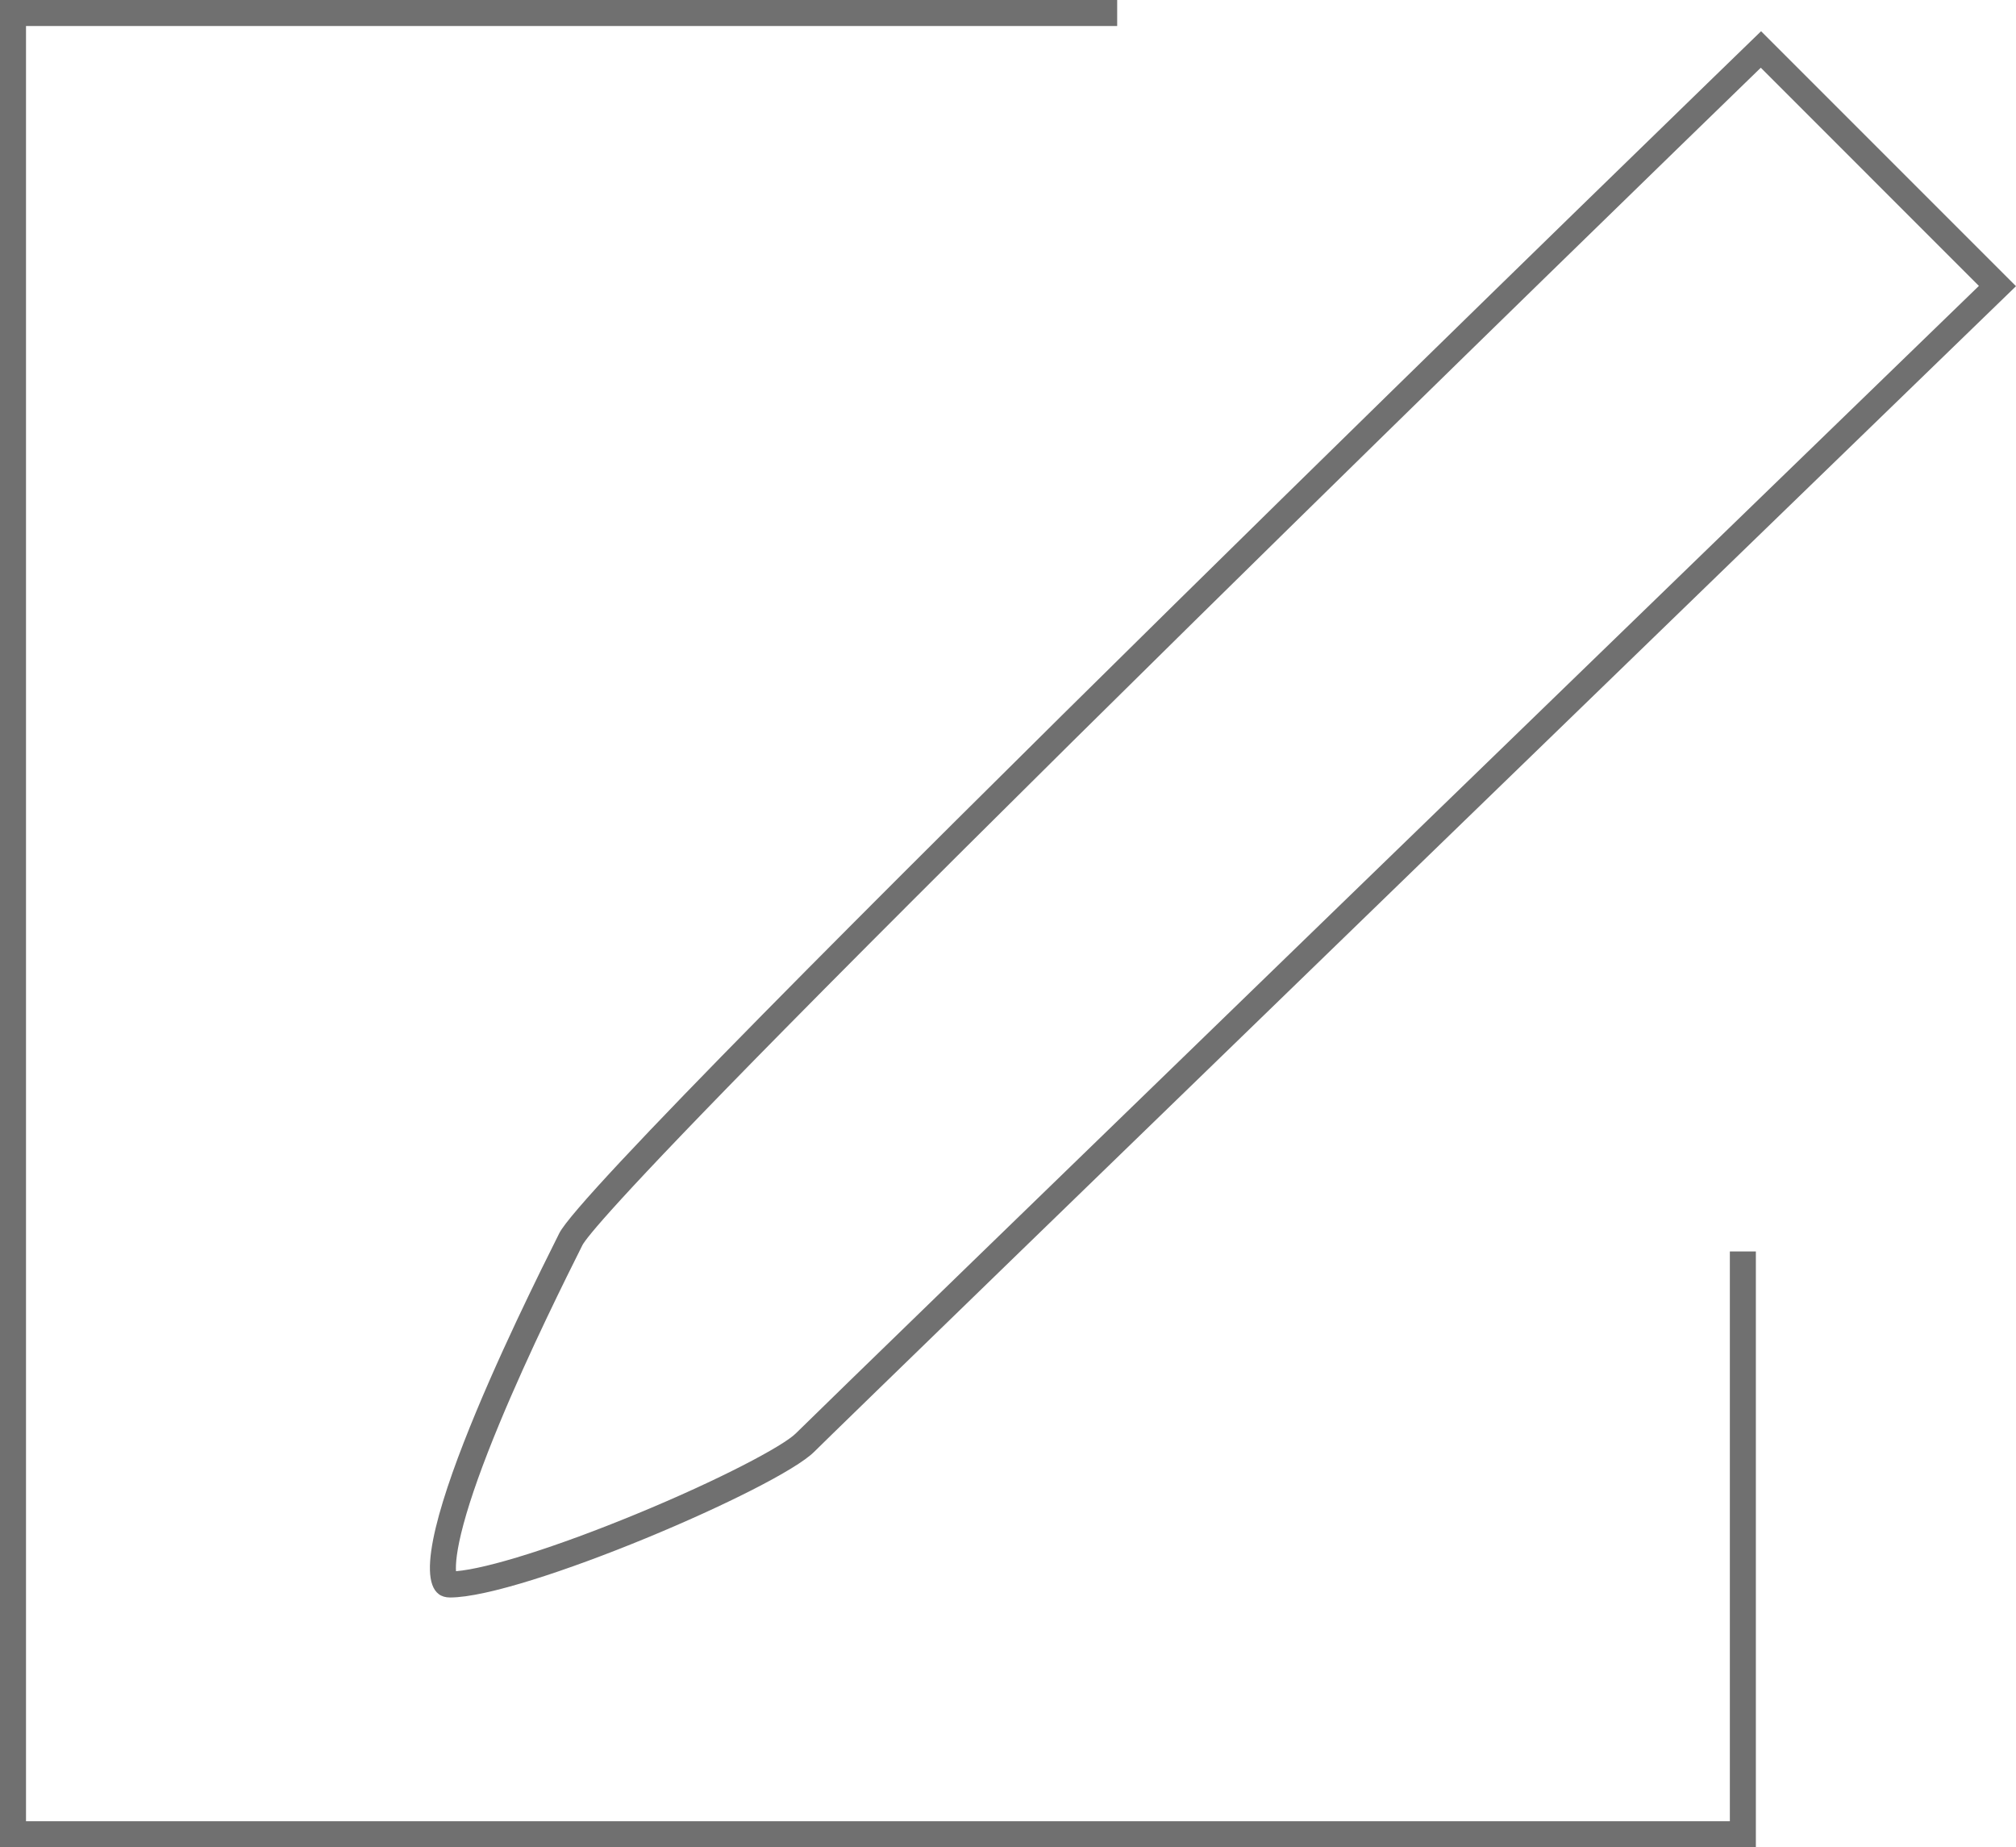 <svg xmlns="http://www.w3.org/2000/svg" width="77.5" height="71" viewBox="0 0 77.5 71">
  <g id="Group_4732" data-name="Group 4732" transform="translate(0.5 0.5)">
    <path id="Path_244" data-name="Path 244" d="M-1232.453,1520H-1274.9v70h66.5v-22.4" transform="translate(1274.9 -1520)" fill="none" stroke="#707070" stroke-width="1"/>
    <g id="Path_245" data-name="Path 245" transform="translate(1275.6 -1520)" fill="none">
      <path d="M-1208.4,1520.7s-44.8,43.4-46.2,46.2-7,14-4.2,14,12.6-4.2,14-5.6,46.2-44.8,46.2-44.8Z" stroke="none"/>
      <path d="M -1208.411 1522.103 C -1211.038 1524.652 -1220.577 1533.916 -1230.161 1543.352 C -1236.739 1549.828 -1242.051 1555.117 -1245.948 1559.069 C -1252.478 1565.693 -1253.55 1567.068 -1253.707 1567.351 C -1254.318 1568.572 -1255.744 1571.425 -1256.901 1574.214 C -1257.542 1575.759 -1258.006 1577.059 -1258.281 1578.079 C -1258.56 1579.111 -1258.587 1579.642 -1258.57 1579.89 C -1257.346 1579.788 -1254.694 1578.952 -1251.656 1577.7 C -1248.42 1576.368 -1245.988 1575.074 -1245.507 1574.593 C -1244.199 1573.285 -1206.025 1536.301 -1200.026 1530.489 L -1208.411 1522.103 M -1208.4 1520.7 L -1198.6 1530.5 C -1198.6 1530.5 -1243.4 1573.9 -1244.8 1575.3 C -1246.2 1576.7 -1256 1580.9 -1258.8 1580.9 C -1261.6 1580.9 -1256 1569.7 -1254.6 1566.9 C -1253.2 1564.1 -1208.4 1520.7 -1208.4 1520.7 Z" stroke="none" fill="#707070"/>
    </g>
  </g>
</svg>
